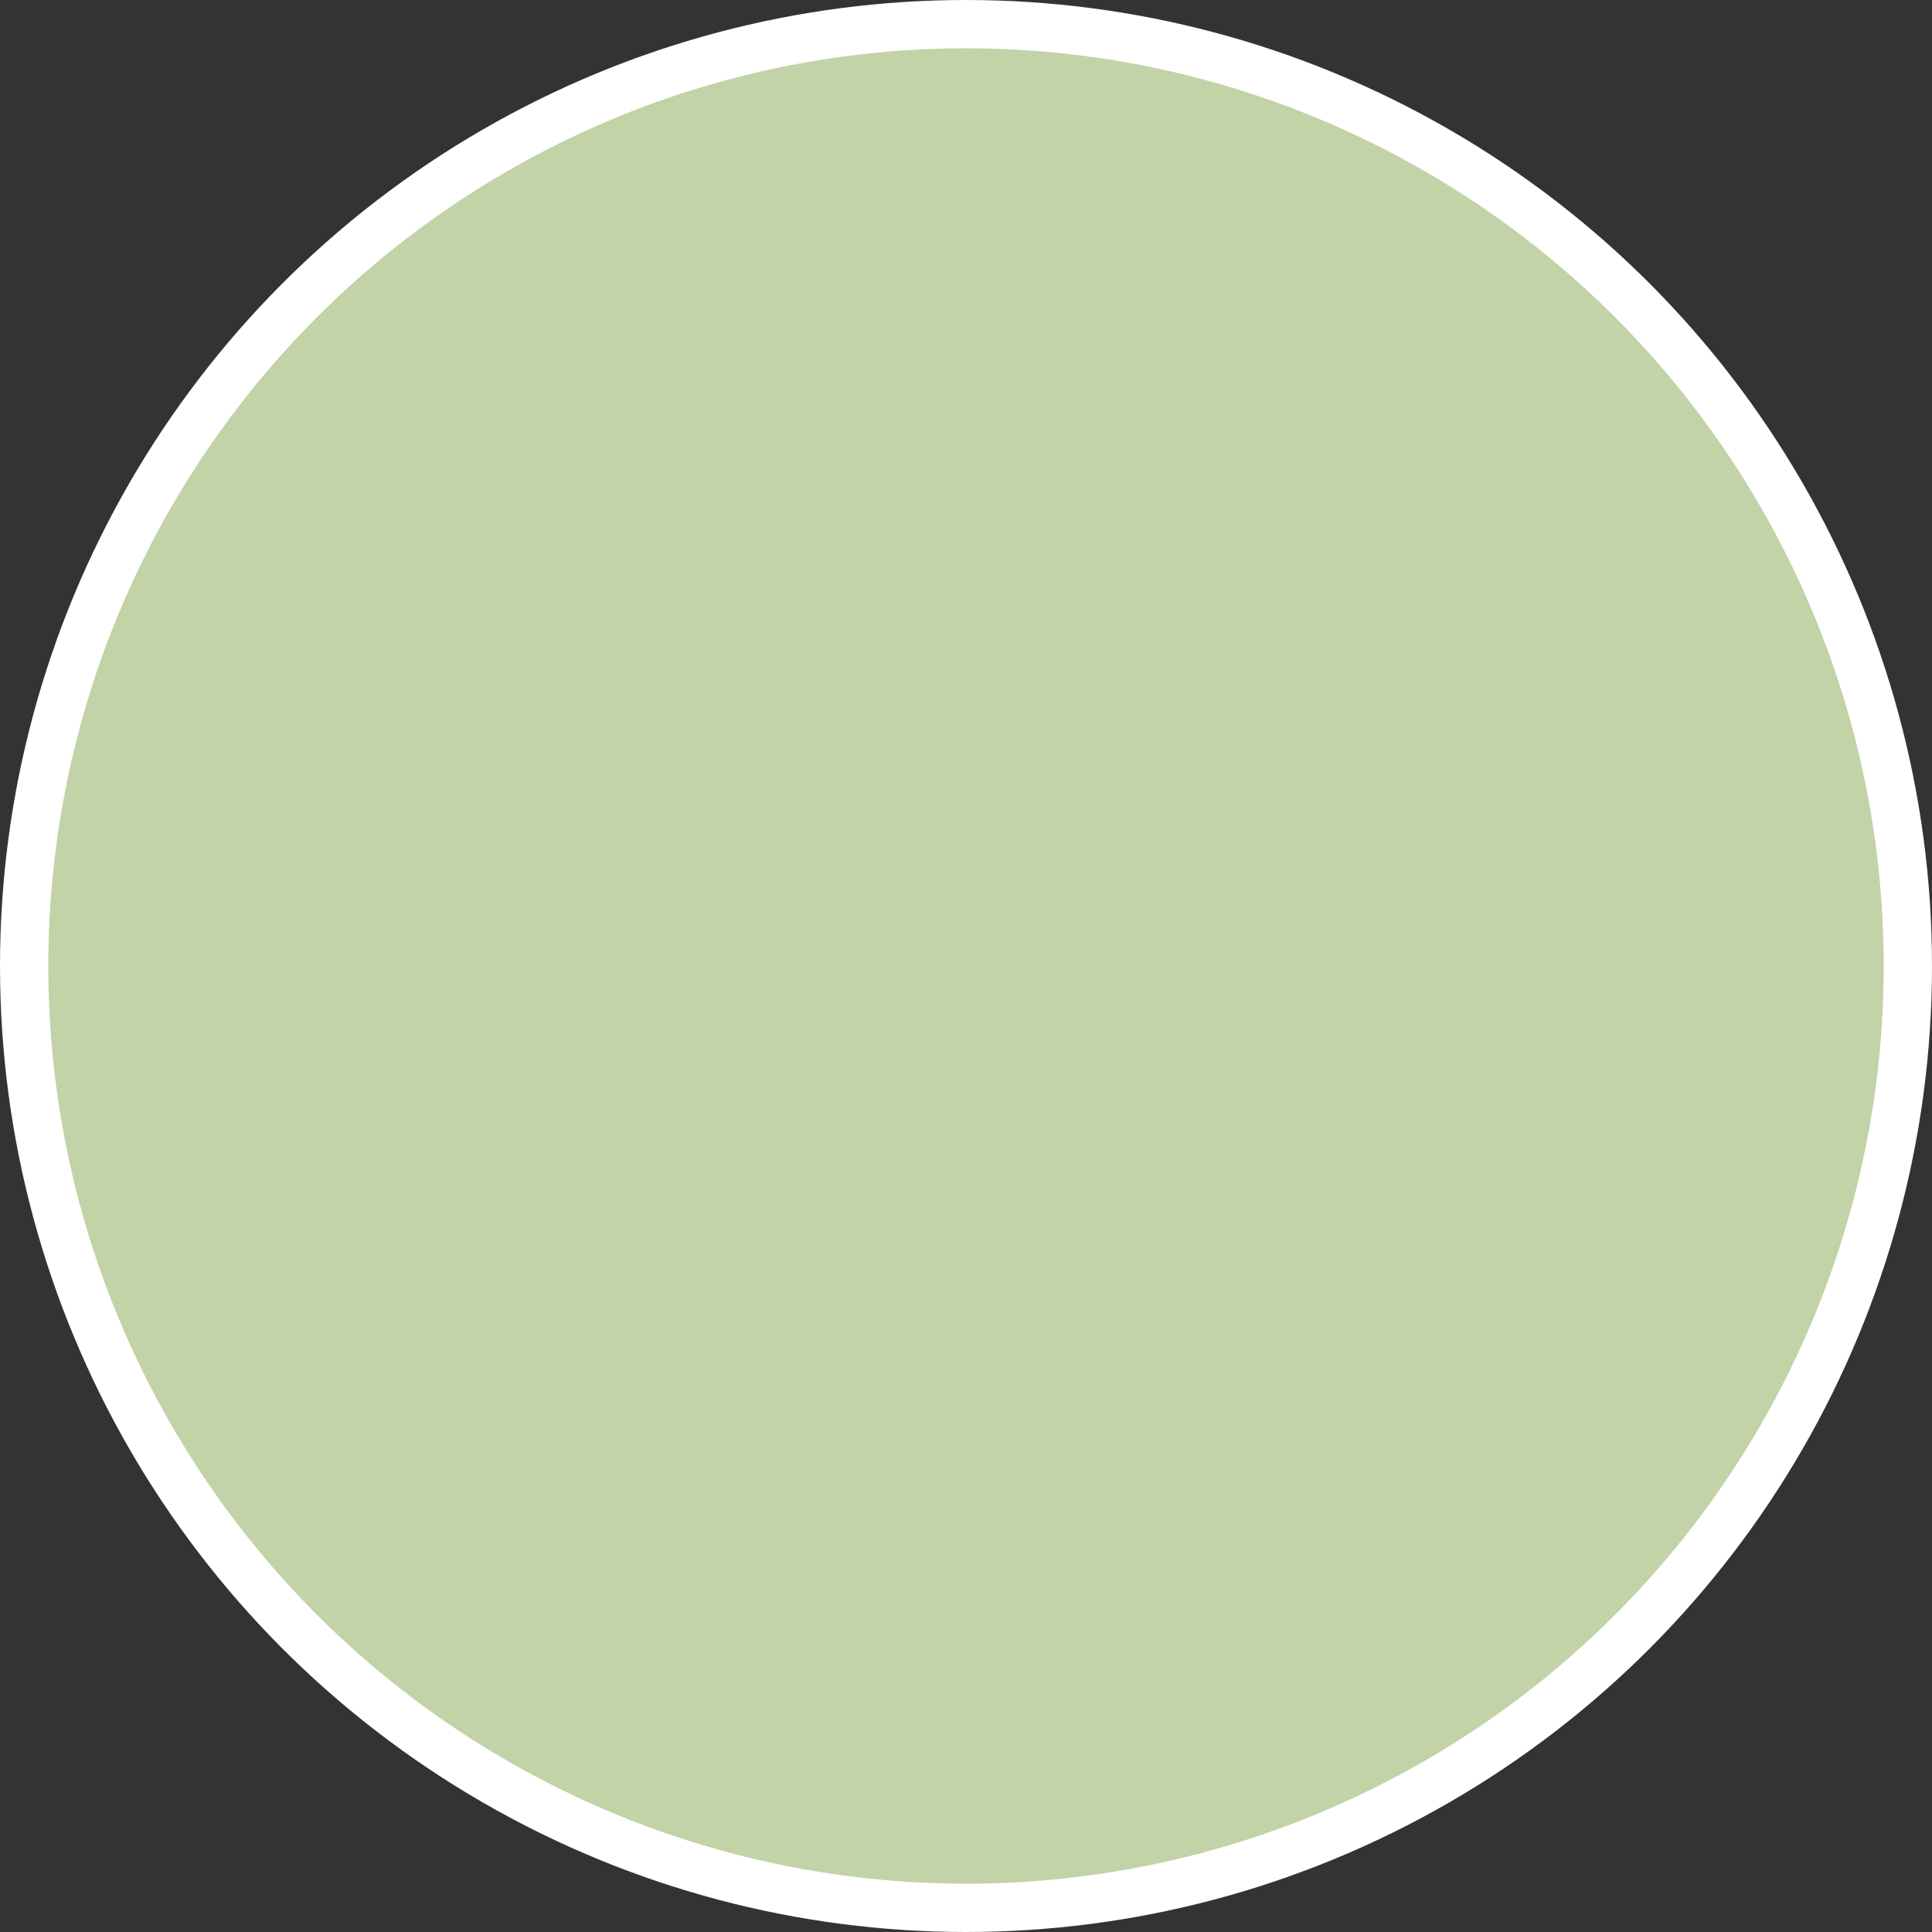 <svg width="40" height="40" viewBox="0 0 40 40" fill="none" xmlns="http://www.w3.org/2000/svg">
<rect x="0" y="0" width="40" height="40" fill="#333333" stroke="none"/>
<circle id="Ellipse 29" cx="20" cy="20" r="19.5" fill="#C1D3A7" stroke="white"/>
</svg>
